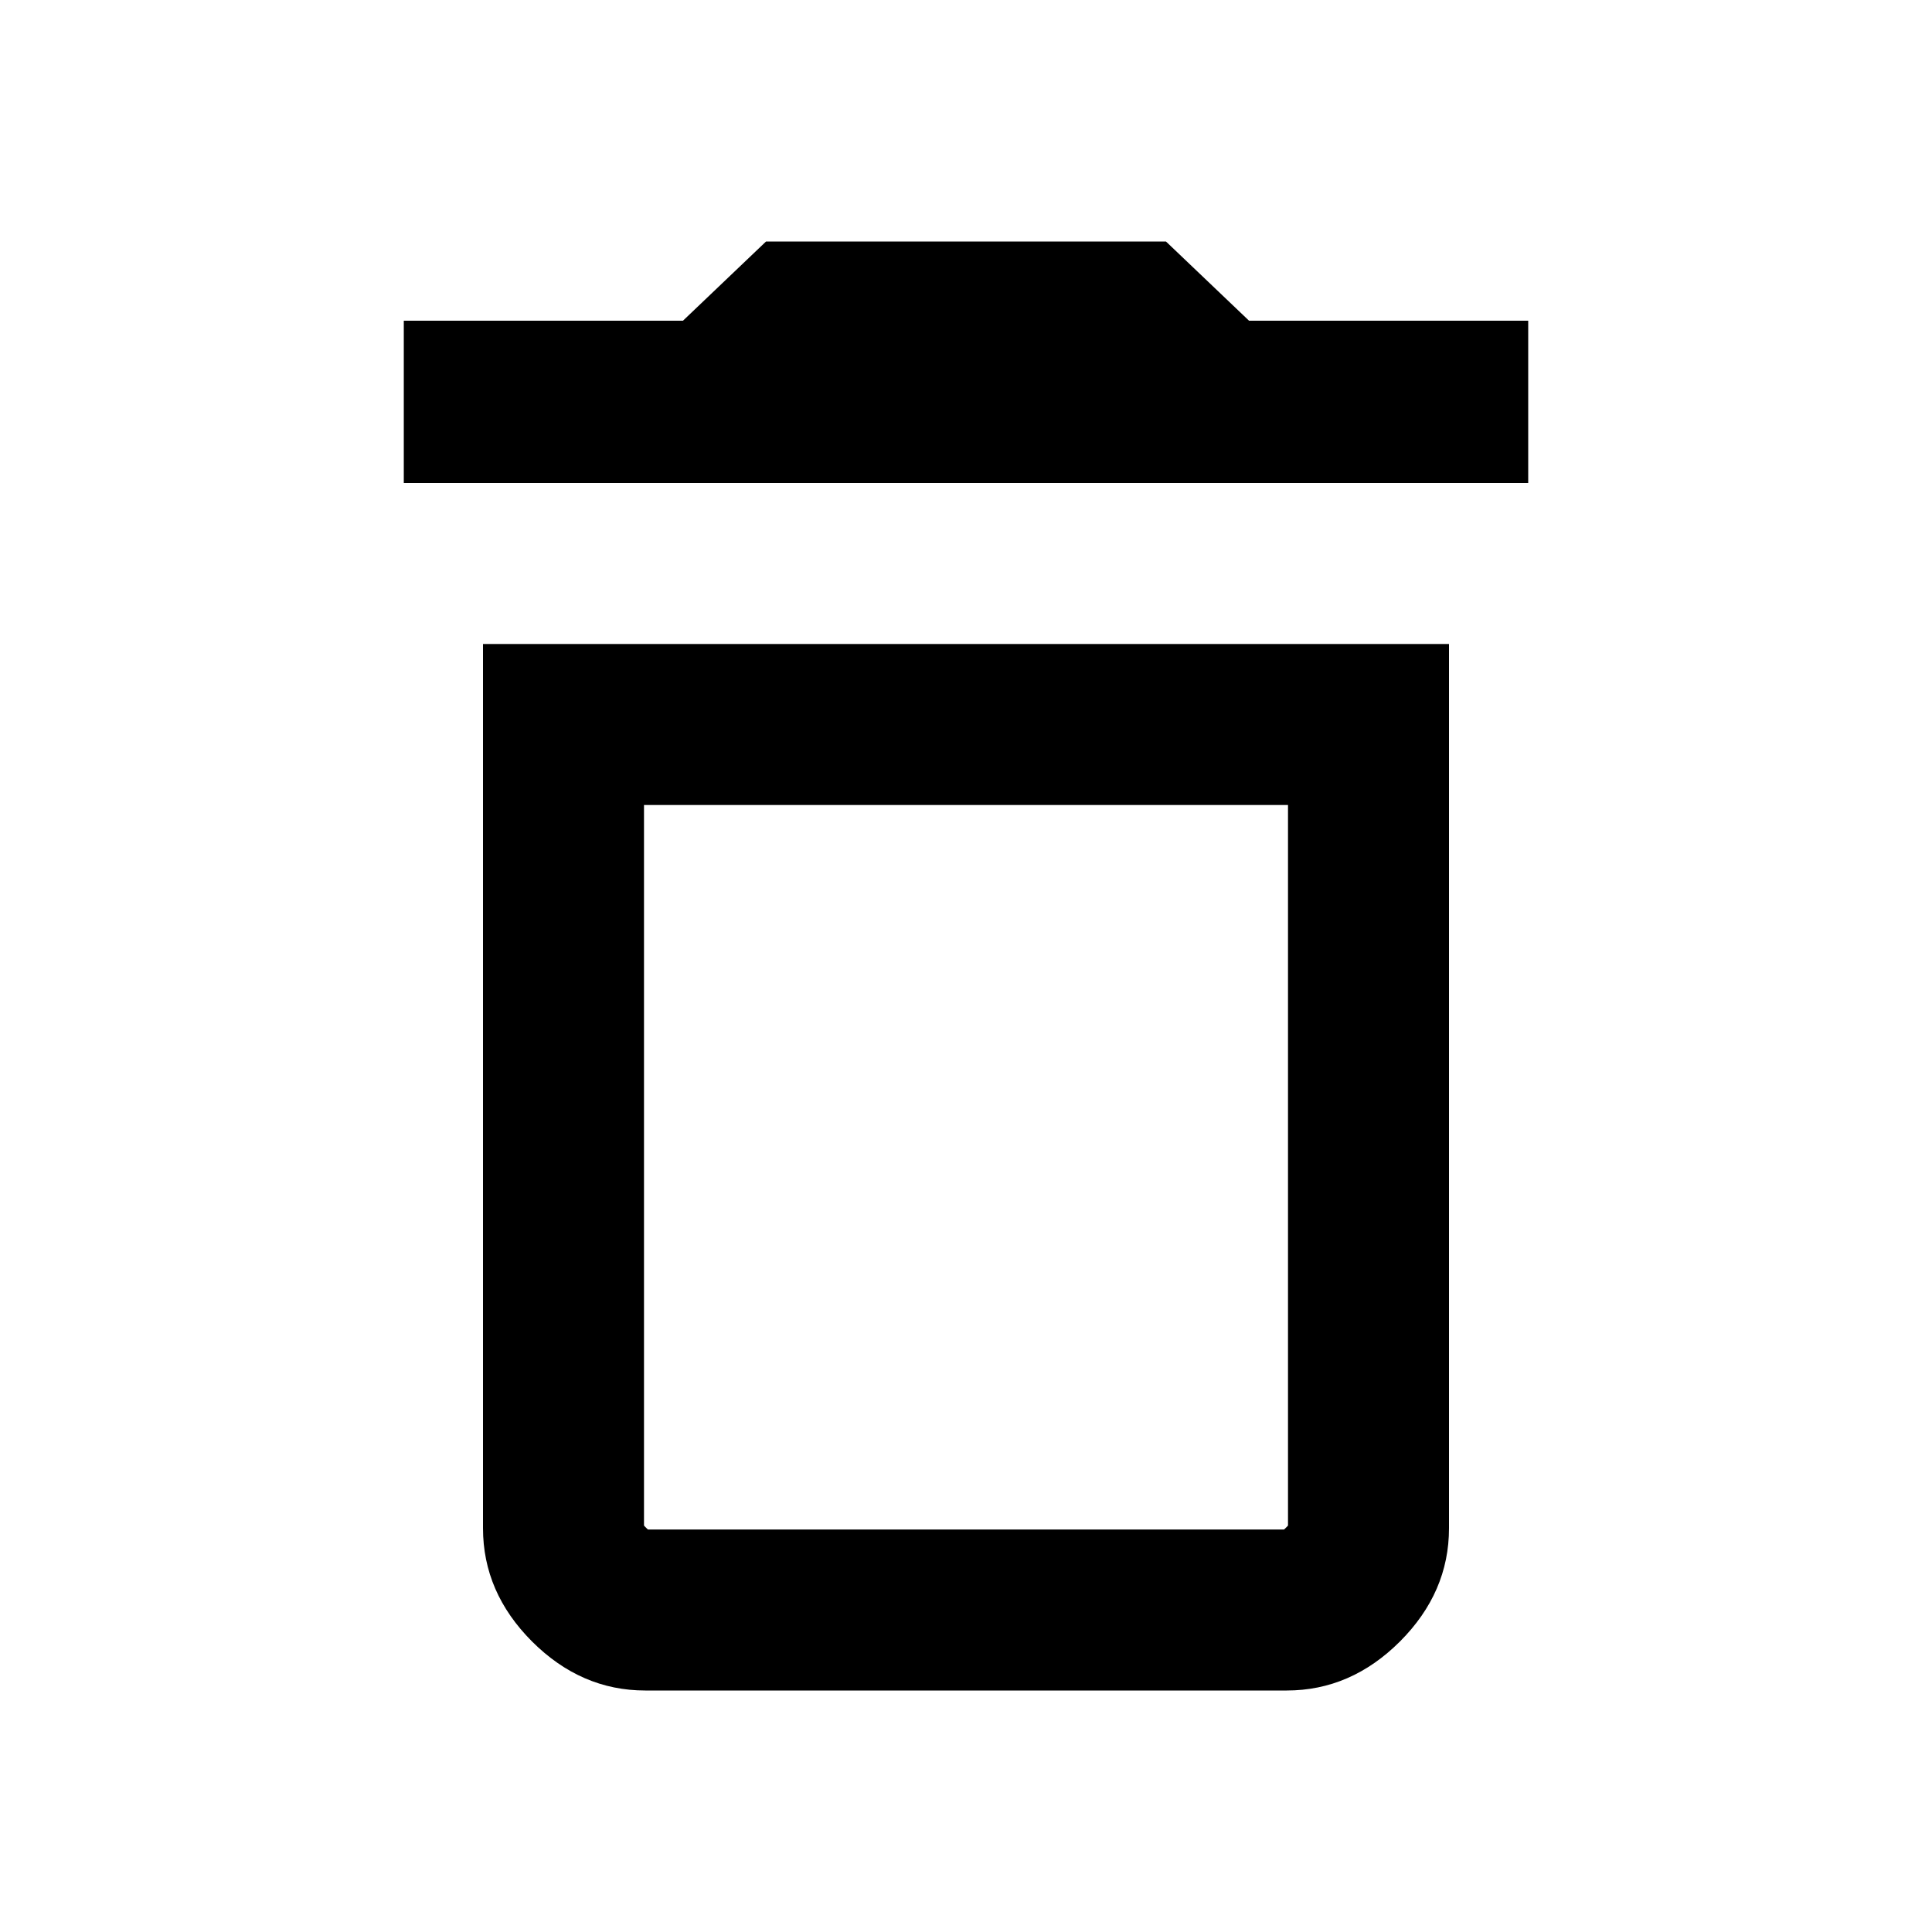 <svg width="24" height="24" viewBox="0 0 24 24" fill="none" xmlns="http://www.w3.org/2000/svg">
<path fill-rule="evenodd" clip-rule="evenodd" d="M18.984 6V3.984H15.516L14.484 3H9.516L8.484 3.984H5.016V6H18.984ZM8.024 18.976C8.014 18.967 8.006 18.958 8 18.951V10H16V18.951C15.994 18.958 15.986 18.967 15.976 18.976C15.967 18.986 15.958 18.994 15.951 19H8.049C8.042 18.994 8.033 18.986 8.024 18.976ZM18 8H6V18.984C6 19.516 6.203 19.984 6.609 20.391C7.016 20.797 7.484 21 8.016 21H15.984C16.516 21 16.984 20.797 17.391 20.391C17.797 19.984 18 19.516 18 18.984V8Z" fill="currentColor"/>
</svg>
